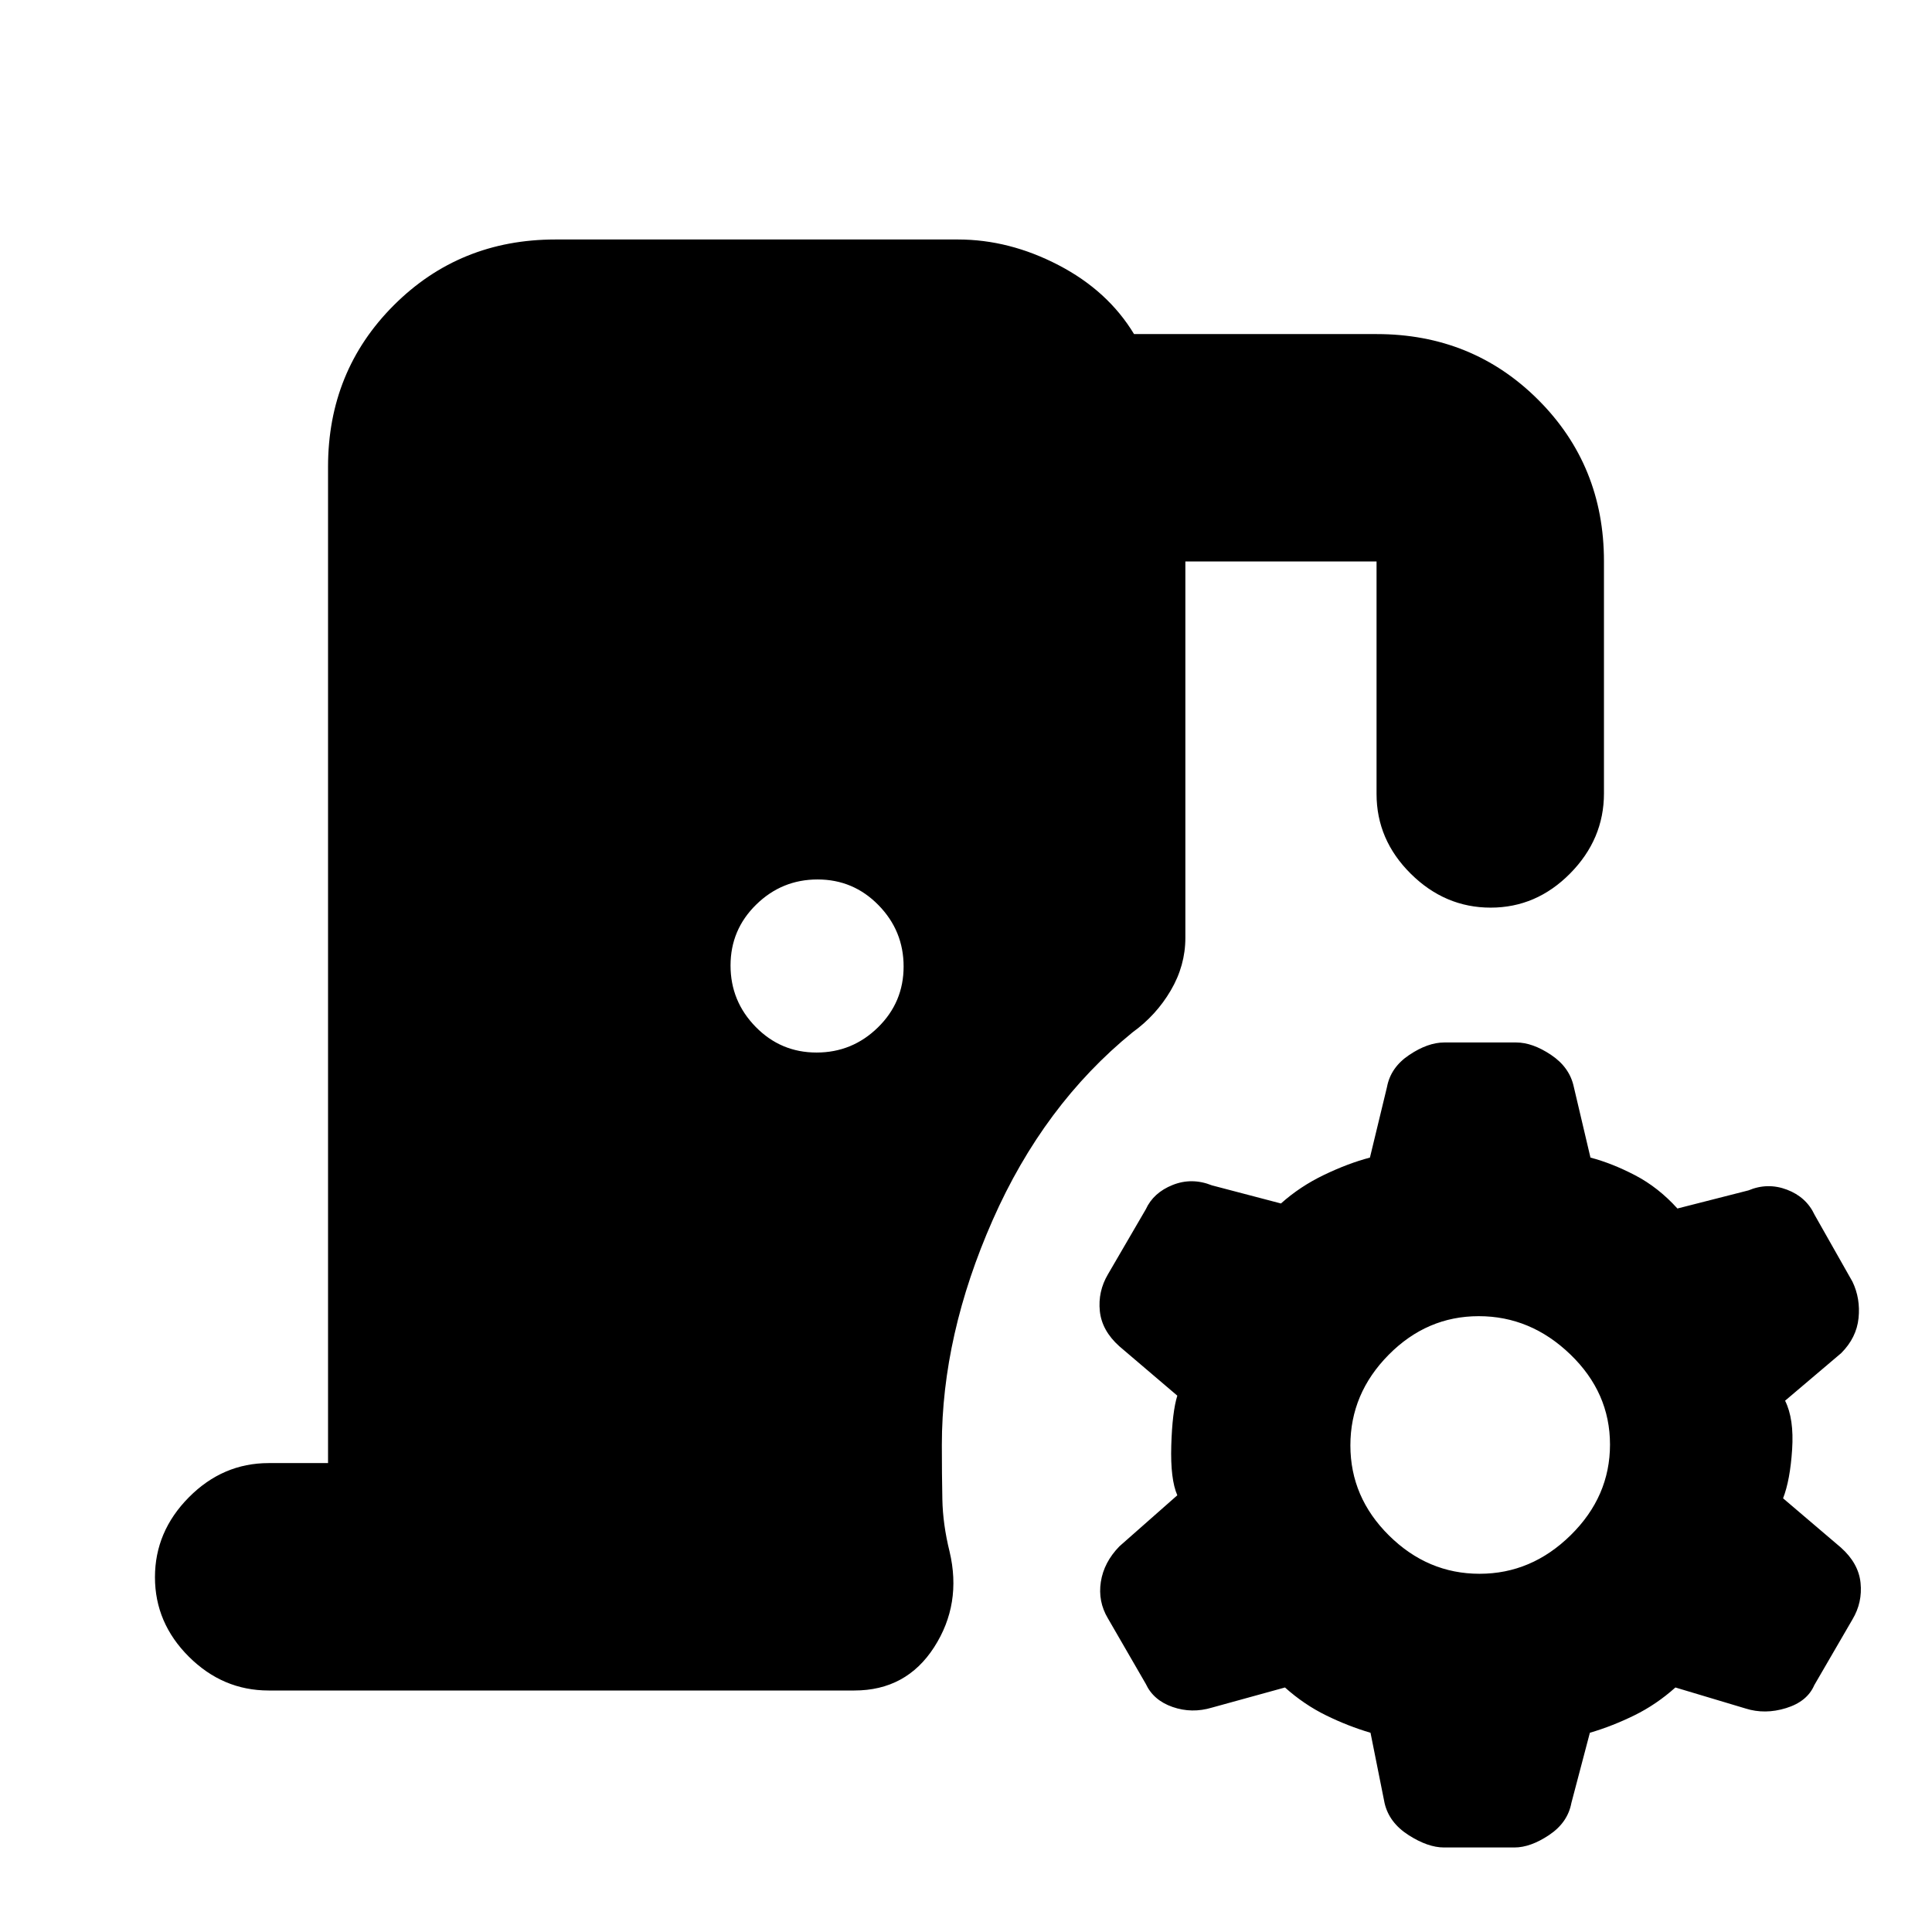 <svg xmlns="http://www.w3.org/2000/svg" height="20" viewBox="0 -960 960 960" width="20"><path d="M133.5-120q-22.8 0-39.65-16.79Q77-153.58 77-176.29T93.85-216q16.85-17 39.65-17H163v-495q0-47.64 32.68-80.32Q228.36-841 276-841h200q25.5 0 50 12.75T563.5-794H684q47.64 0 80.32 32.65Q797-728.7 797-681.11v115.33Q797-543 780.21-526t-39.5 17Q718-509 701-525.85t-17-39.65V-681h-95v187q0 13.78-7.25 26.14-7.25 12.36-19.01 20.84-44.24 36.02-69.49 93.27Q468-296.5 468-242q0 14.5.25 27t3.59 25.98Q478-163 464.16-141.5 450.32-120 424.5-120h-291Zm272.24-317q17.76 0 30.51-12.49Q449-461.97 449-479.74q0-17.76-12.49-30.51Q424.03-523 406.26-523q-17.76 0-30.51 12.49Q363-498.03 363-480.26q0 17.76 12.49 30.51Q387.97-437 405.74-437ZM717.5-42q-8 0-17.61-6.16Q690.27-54.31 688-64l-7-35q-11.18-3.29-22.09-8.65Q648-113 638.5-121.5l-36.29 10q-10.01 3-19.54-.31-9.54-3.31-13.34-11.49l-18.83-32.56q-5-8.4-3.5-18.12t9.24-17.67L585-217q-3.5-8-3-24.75t3-24.75L556.24-291q-8.74-7.8-9.74-17.52-1-9.72 4-18.23l18.83-32.34q3.8-8.29 13.34-12.1 9.53-3.81 19.54.19l34.29 9q9.5-8.5 21.5-14.25t22.71-8.55l8.47-35.04q1.82-9.79 11.07-15.97 9.25-6.19 17.38-6.19h35.75q8.12 0 17.32 6.16 9.21 6.15 11.3 15.84l8.29 35.2Q801-382 812.5-376q11.5 6 21 16.5l35.29-9q9.54-4 19.14-.36 9.6 3.64 13.74 12.51l18.83 33.25q4 8.36 3 18.08-1 9.72-8.61 17.37L887-264q4.5 9 3.5 24.25T886-215.5l28.76 24.5q8.74 7.8 9.74 17.52 1 9.72-4 18.12l-19 32.72q-3.5 8.14-14 11.39t-20.15.19L832.5-121.5q-9.5 8.5-20.41 13.85Q801.18-102.29 790-99l-9.18 34.84q-1.82 9.78-11.07 15.97Q760.5-42 752.5-42h-35Zm17.71-136q25.79 0 45.29-19.21t19.5-45Q800-268 780.29-287t-45.5-19Q709-306 690-286.79t-19 45Q671-216 690.21-197t45 19Z"/></svg>